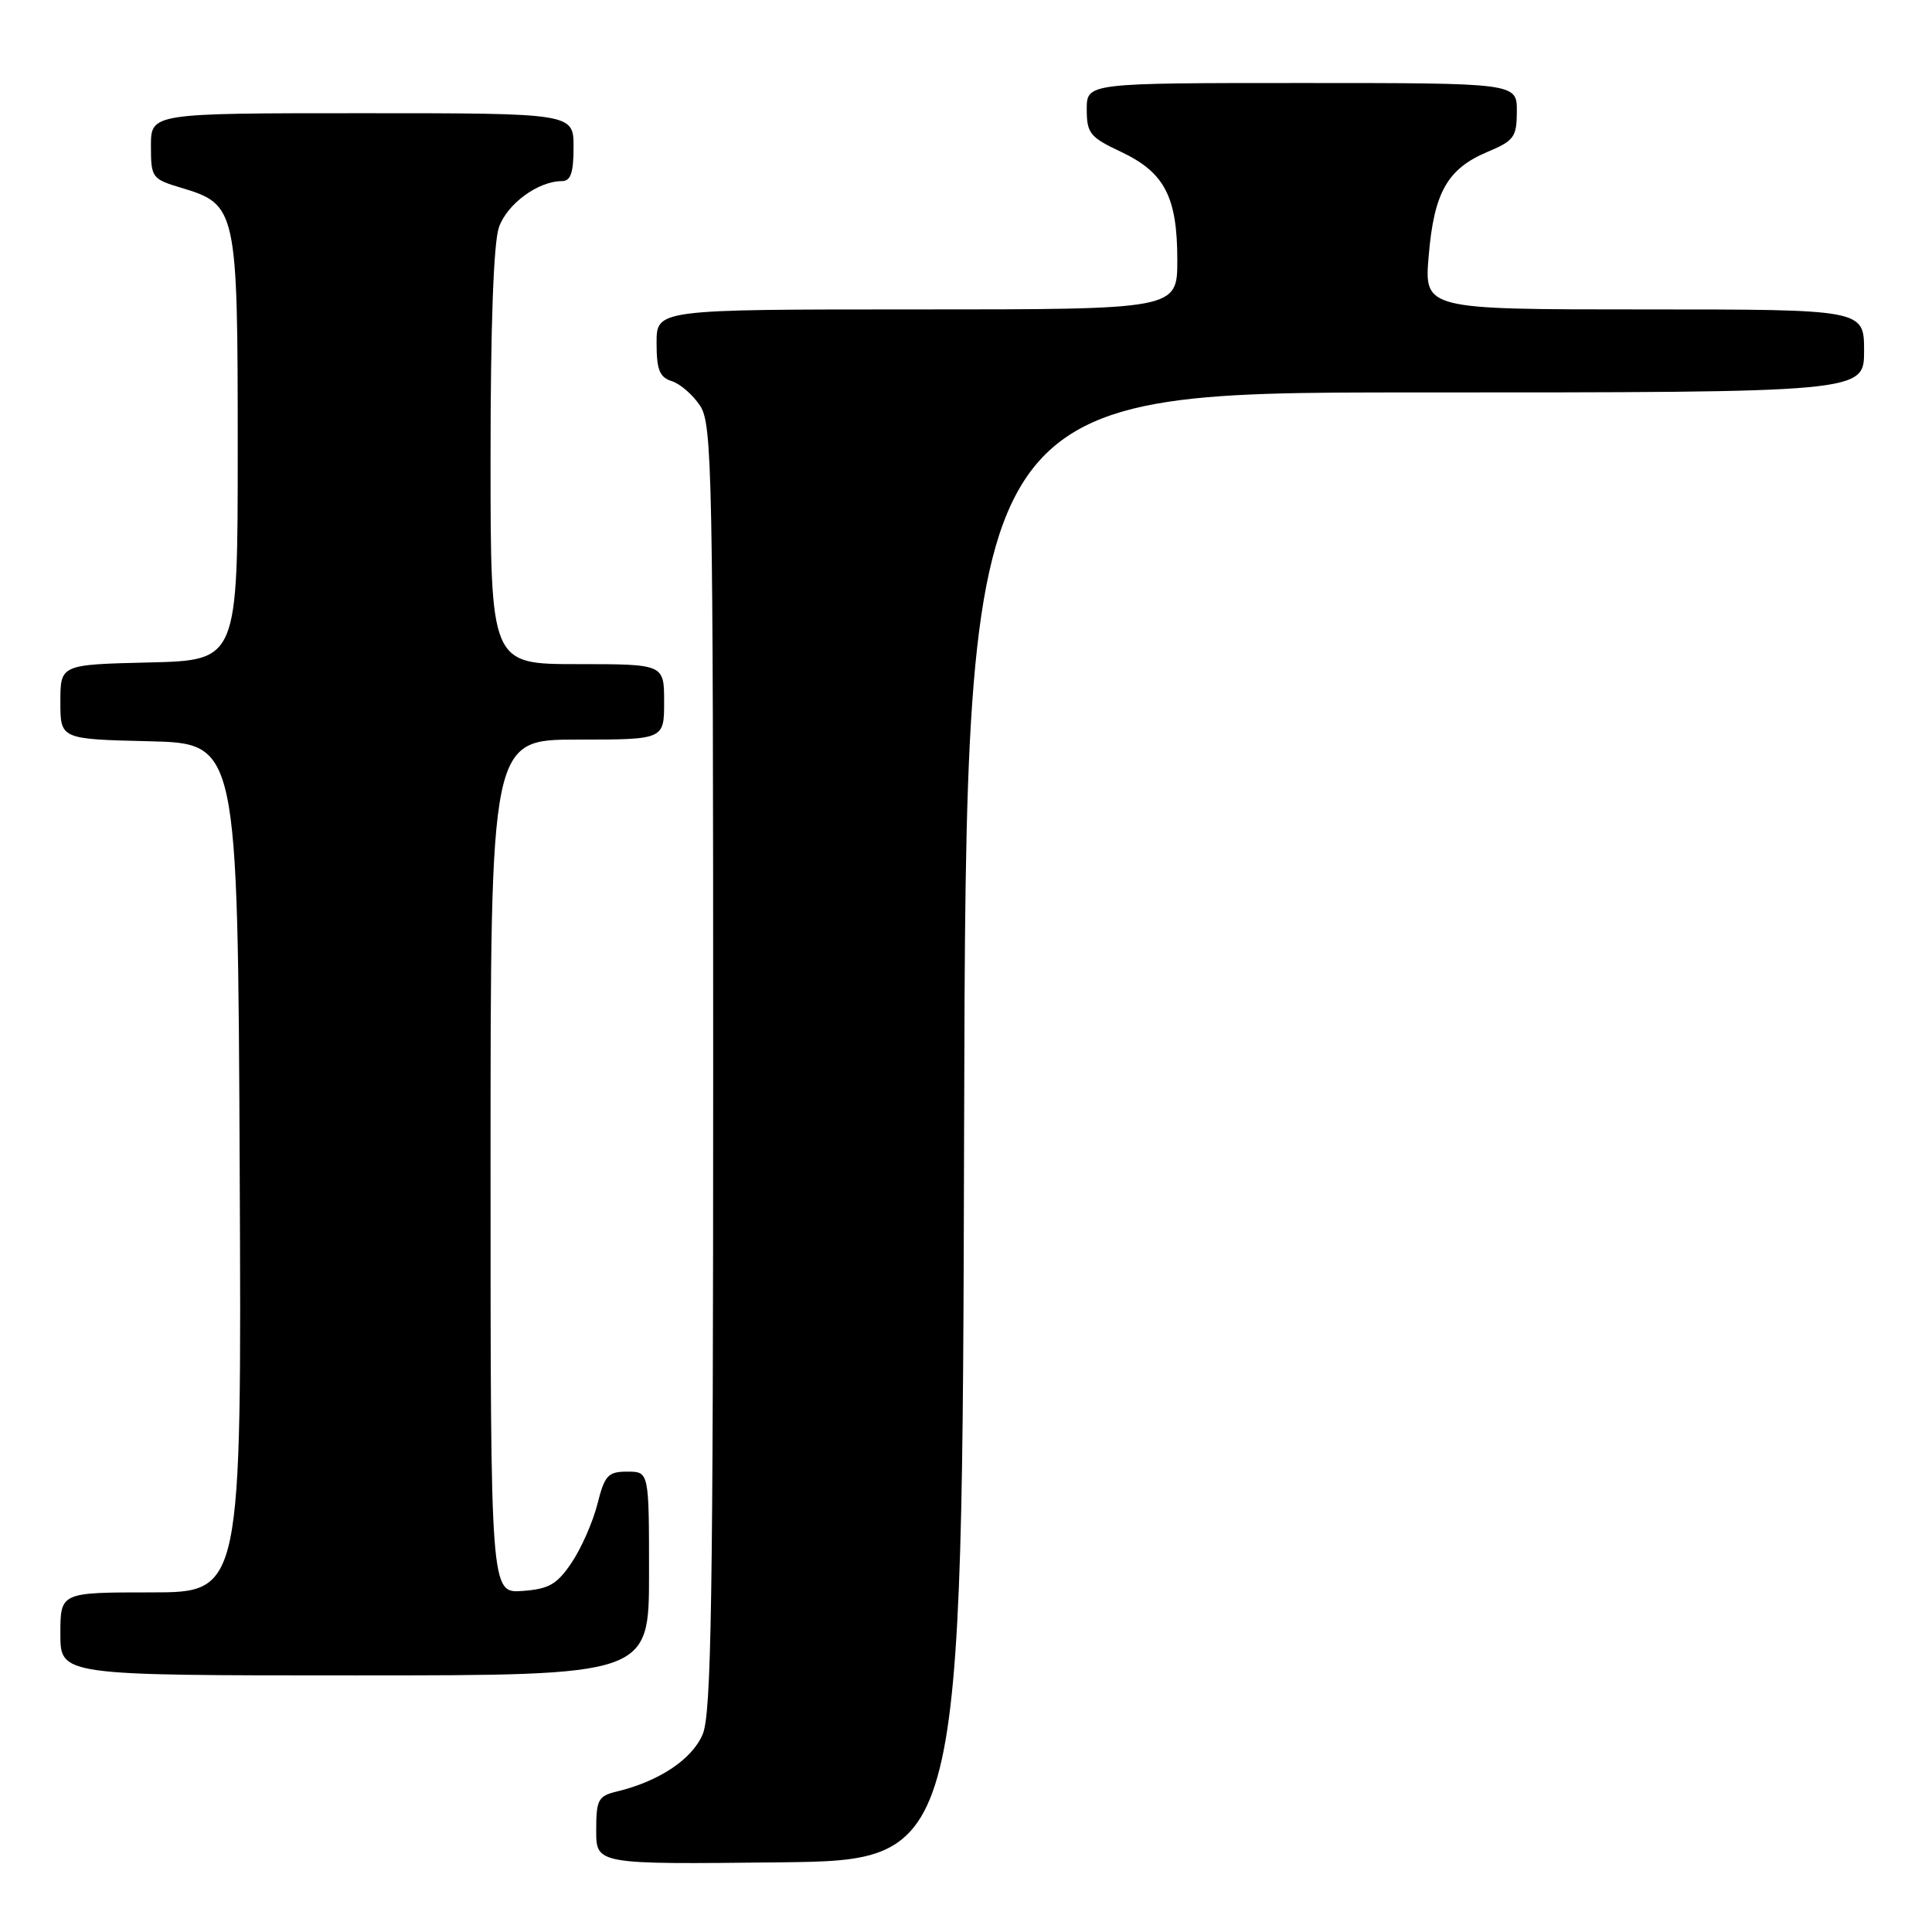 <?xml version="1.0" encoding="UTF-8" standalone="no"?>
<!DOCTYPE svg PUBLIC "-//W3C//DTD SVG 1.1//EN" "http://www.w3.org/Graphics/SVG/1.1/DTD/svg11.dtd" >
<svg xmlns="http://www.w3.org/2000/svg" xmlns:xlink="http://www.w3.org/1999/xlink" version="1.1" viewBox="0 0 256 256">
 <g >
 <path fill="currentColor"
d=" M 127.75 149.25 C 128.01 52.00 128.01 52.00 187.50 52.00 C 247.00 52.00 247.00 52.00 247.00 46.50 C 247.00 41.00 247.00 41.00 217.85 41.00 C 188.71 41.00 188.71 41.00 189.31 33.90 C 190.01 25.51 191.79 22.36 197.09 20.13 C 200.62 18.65 200.98 18.16 200.99 14.75 C 201.00 11.00 201.00 11.00 172.50 11.00 C 144.00 11.00 144.00 11.00 144.00 14.49 C 144.00 17.66 144.43 18.19 148.54 20.12 C 154.31 22.84 156.00 26.08 156.00 34.45 C 156.00 41.00 156.00 41.00 121.50 41.00 C 87.00 41.00 87.00 41.00 87.00 45.43 C 87.00 49.01 87.39 49.99 89.03 50.51 C 90.14 50.86 91.83 52.34 92.78 53.78 C 94.37 56.22 94.50 62.65 94.50 141.46 C 94.50 211.90 94.26 227.07 93.11 229.80 C 91.71 233.12 87.34 236.03 81.75 237.38 C 79.26 237.98 79.00 238.46 79.00 242.54 C 79.00 247.04 79.00 247.04 103.25 246.77 C 127.50 246.50 127.50 246.50 127.75 149.25 Z  M 86.00 208.50 C 86.00 195.00 86.00 195.00 83.12 195.00 C 80.56 195.00 80.12 195.48 79.16 199.30 C 78.56 201.66 77.03 205.15 75.75 207.05 C 73.81 209.94 72.75 210.55 69.22 210.81 C 65.00 211.11 65.00 211.11 65.00 154.56 C 65.00 98.00 65.00 98.00 76.50 98.00 C 88.00 98.00 88.00 98.00 88.00 93.00 C 88.00 88.00 88.00 88.00 76.50 88.00 C 65.00 88.00 65.00 88.00 65.00 60.65 C 65.00 43.21 65.40 32.15 66.11 30.12 C 67.19 27.02 71.30 24.00 74.45 24.00 C 75.62 24.00 76.00 22.90 76.00 19.50 C 76.00 15.00 76.00 15.00 48.00 15.00 C 20.00 15.00 20.00 15.00 20.00 19.34 C 20.00 23.54 20.13 23.72 24.00 24.88 C 31.38 27.09 31.50 27.66 31.50 59.45 C 31.50 87.50 31.50 87.50 19.75 87.78 C 8.00 88.06 8.00 88.06 8.00 93.00 C 8.00 97.94 8.00 97.94 19.75 98.22 C 31.50 98.50 31.50 98.50 31.76 154.75 C 32.02 211.00 32.02 211.00 20.01 211.00 C 8.00 211.00 8.00 211.00 8.00 216.50 C 8.00 222.00 8.00 222.00 47.00 222.00 C 86.00 222.00 86.00 222.00 86.00 208.50 Z "/>
</g>
</svg>